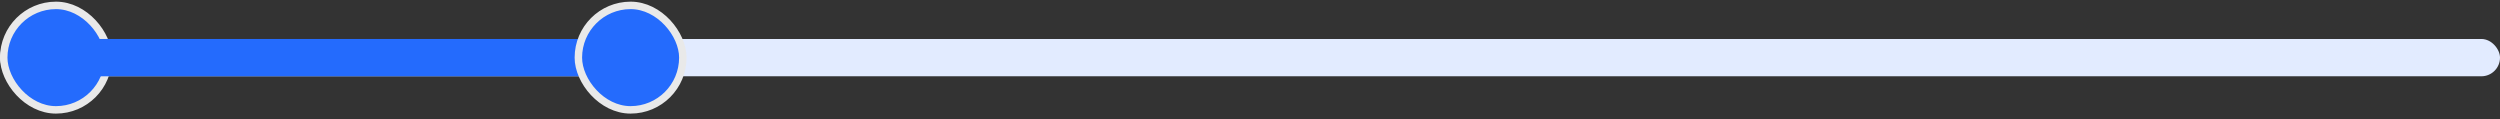 <svg width="335" height="16" viewBox="0 0 335 16" fill="none" xmlns="http://www.w3.org/2000/svg">
<rect x="0" y="0" width="335" height="16" fill="#333333" stroke="none"/>
<rect y="5.222" width="335" height="5" rx="2.5" fill="#E2EBFF"/>
<rect x="0.5" y="0.722" width="14" height="14" rx="7" fill="#246BFD" stroke="#E9E9E9"/>
<rect x="12" y="5.222" width="68" height="5" fill="#246BFD"/>
<rect x="77.5" y="0.722" width="14" height="14" rx="7" fill="#246BFD" stroke="#E9E9E9"/>
</svg>
